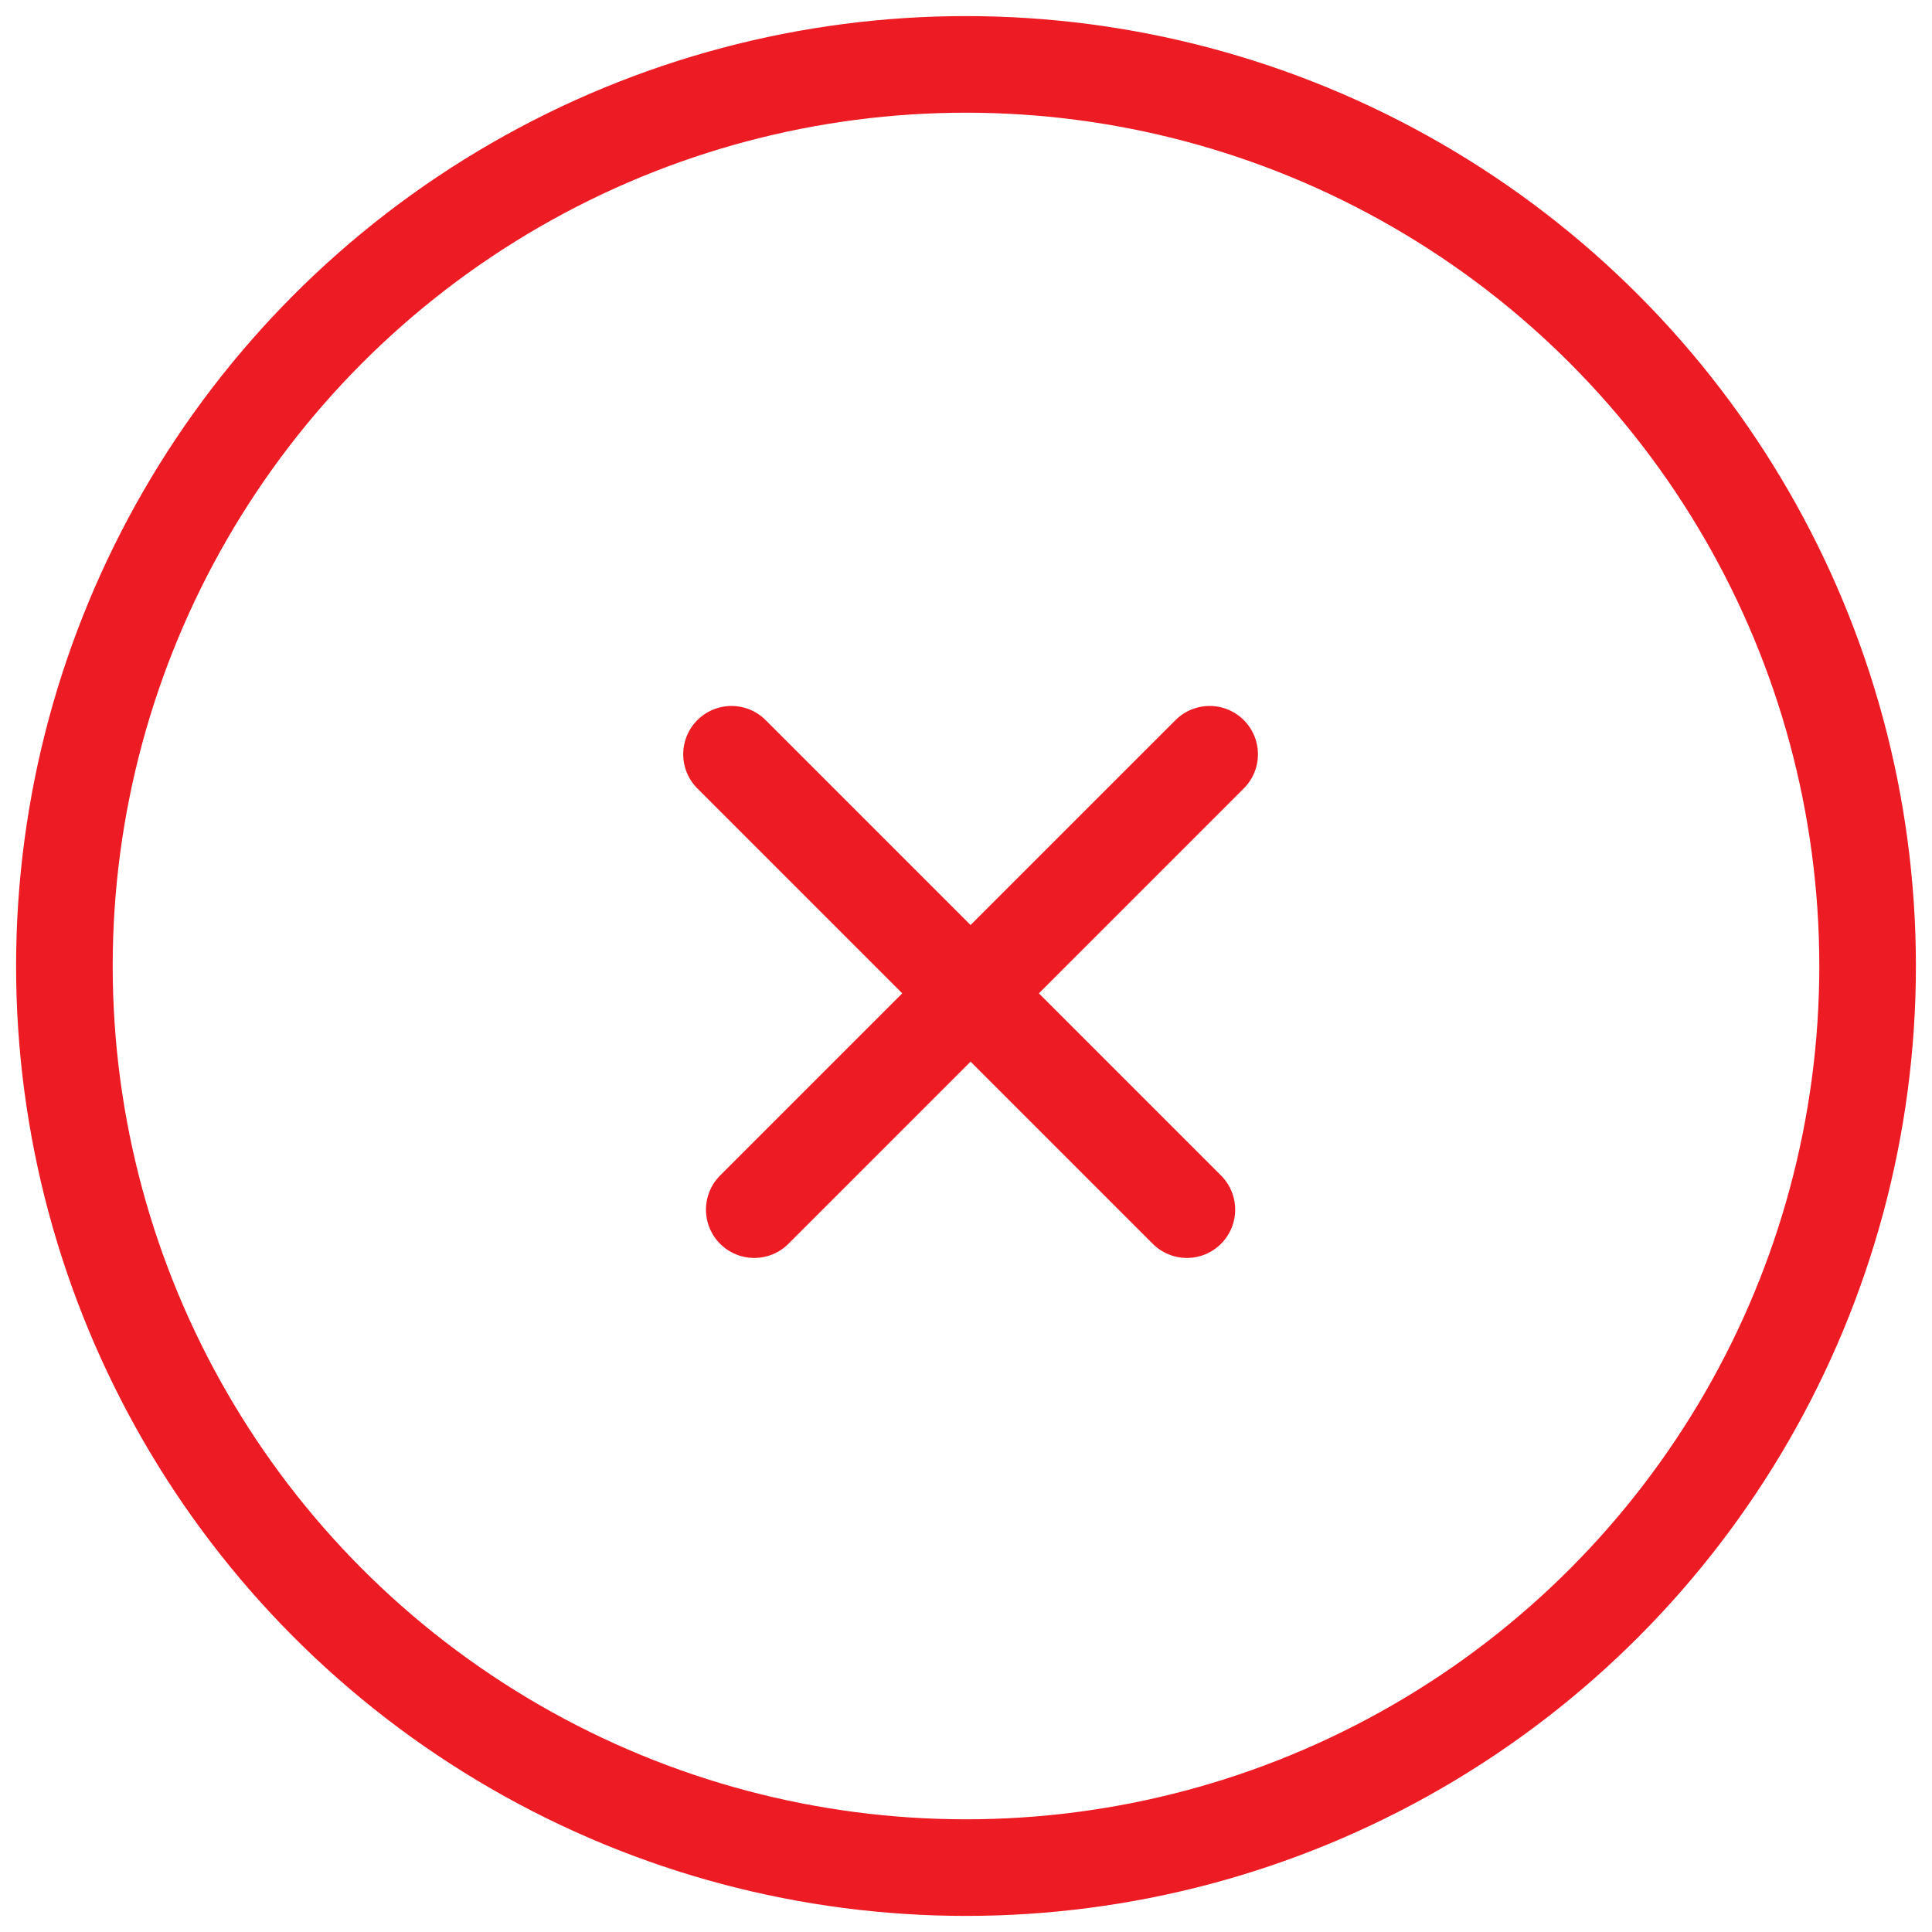 <?xml version="1.0" encoding="UTF-8"?>
<svg width="60px" height="60px" viewBox="0 0 60 60" version="1.1" xmlns="http://www.w3.org/2000/svg" xmlns:xlink="http://www.w3.org/1999/xlink">
    <!-- Generator: sketchtool 54.1 (76490) - https://sketchapp.com -->
    <title>90530D47-BC35-4B8B-ABF2-A5F2F9D02BE6</title>
    <desc>Created with sketchtool.</desc>
    <g id="Page-1" stroke="none" stroke-width="1" fill="none" fill-rule="evenodd">
        <g id="settings.-pop-up-Operation-failed" transform="translate(-930, -408)" stroke="#ED1C24" stroke-width="3">
            <g id="pop-up" transform="translate(636, 360)">
                <g transform="translate(123, 48)" id="error">
                    <g transform="translate(171, 0)">
                        <path d="M30.642,30.642 L30.642,40.142 L30.642,30.642 L20.142,30.642 L30.642,30.642 Z M30.642,30.642 L30.642,20.142 L30.642,30.642 L40.142,30.642 L30.642,30.642 Z" id="add-to-profile" stroke-linecap="round" stroke-linejoin="round" fill-rule="nonzero" transform="translate(30.142, 30.142) rotate(-315) translate(-30.142, -30.142) "></path>
                        <circle id="Oval" cx="30" cy="30" r="28"></circle>
                    </g>
                </g>
            </g>
        </g>
    </g>
</svg>